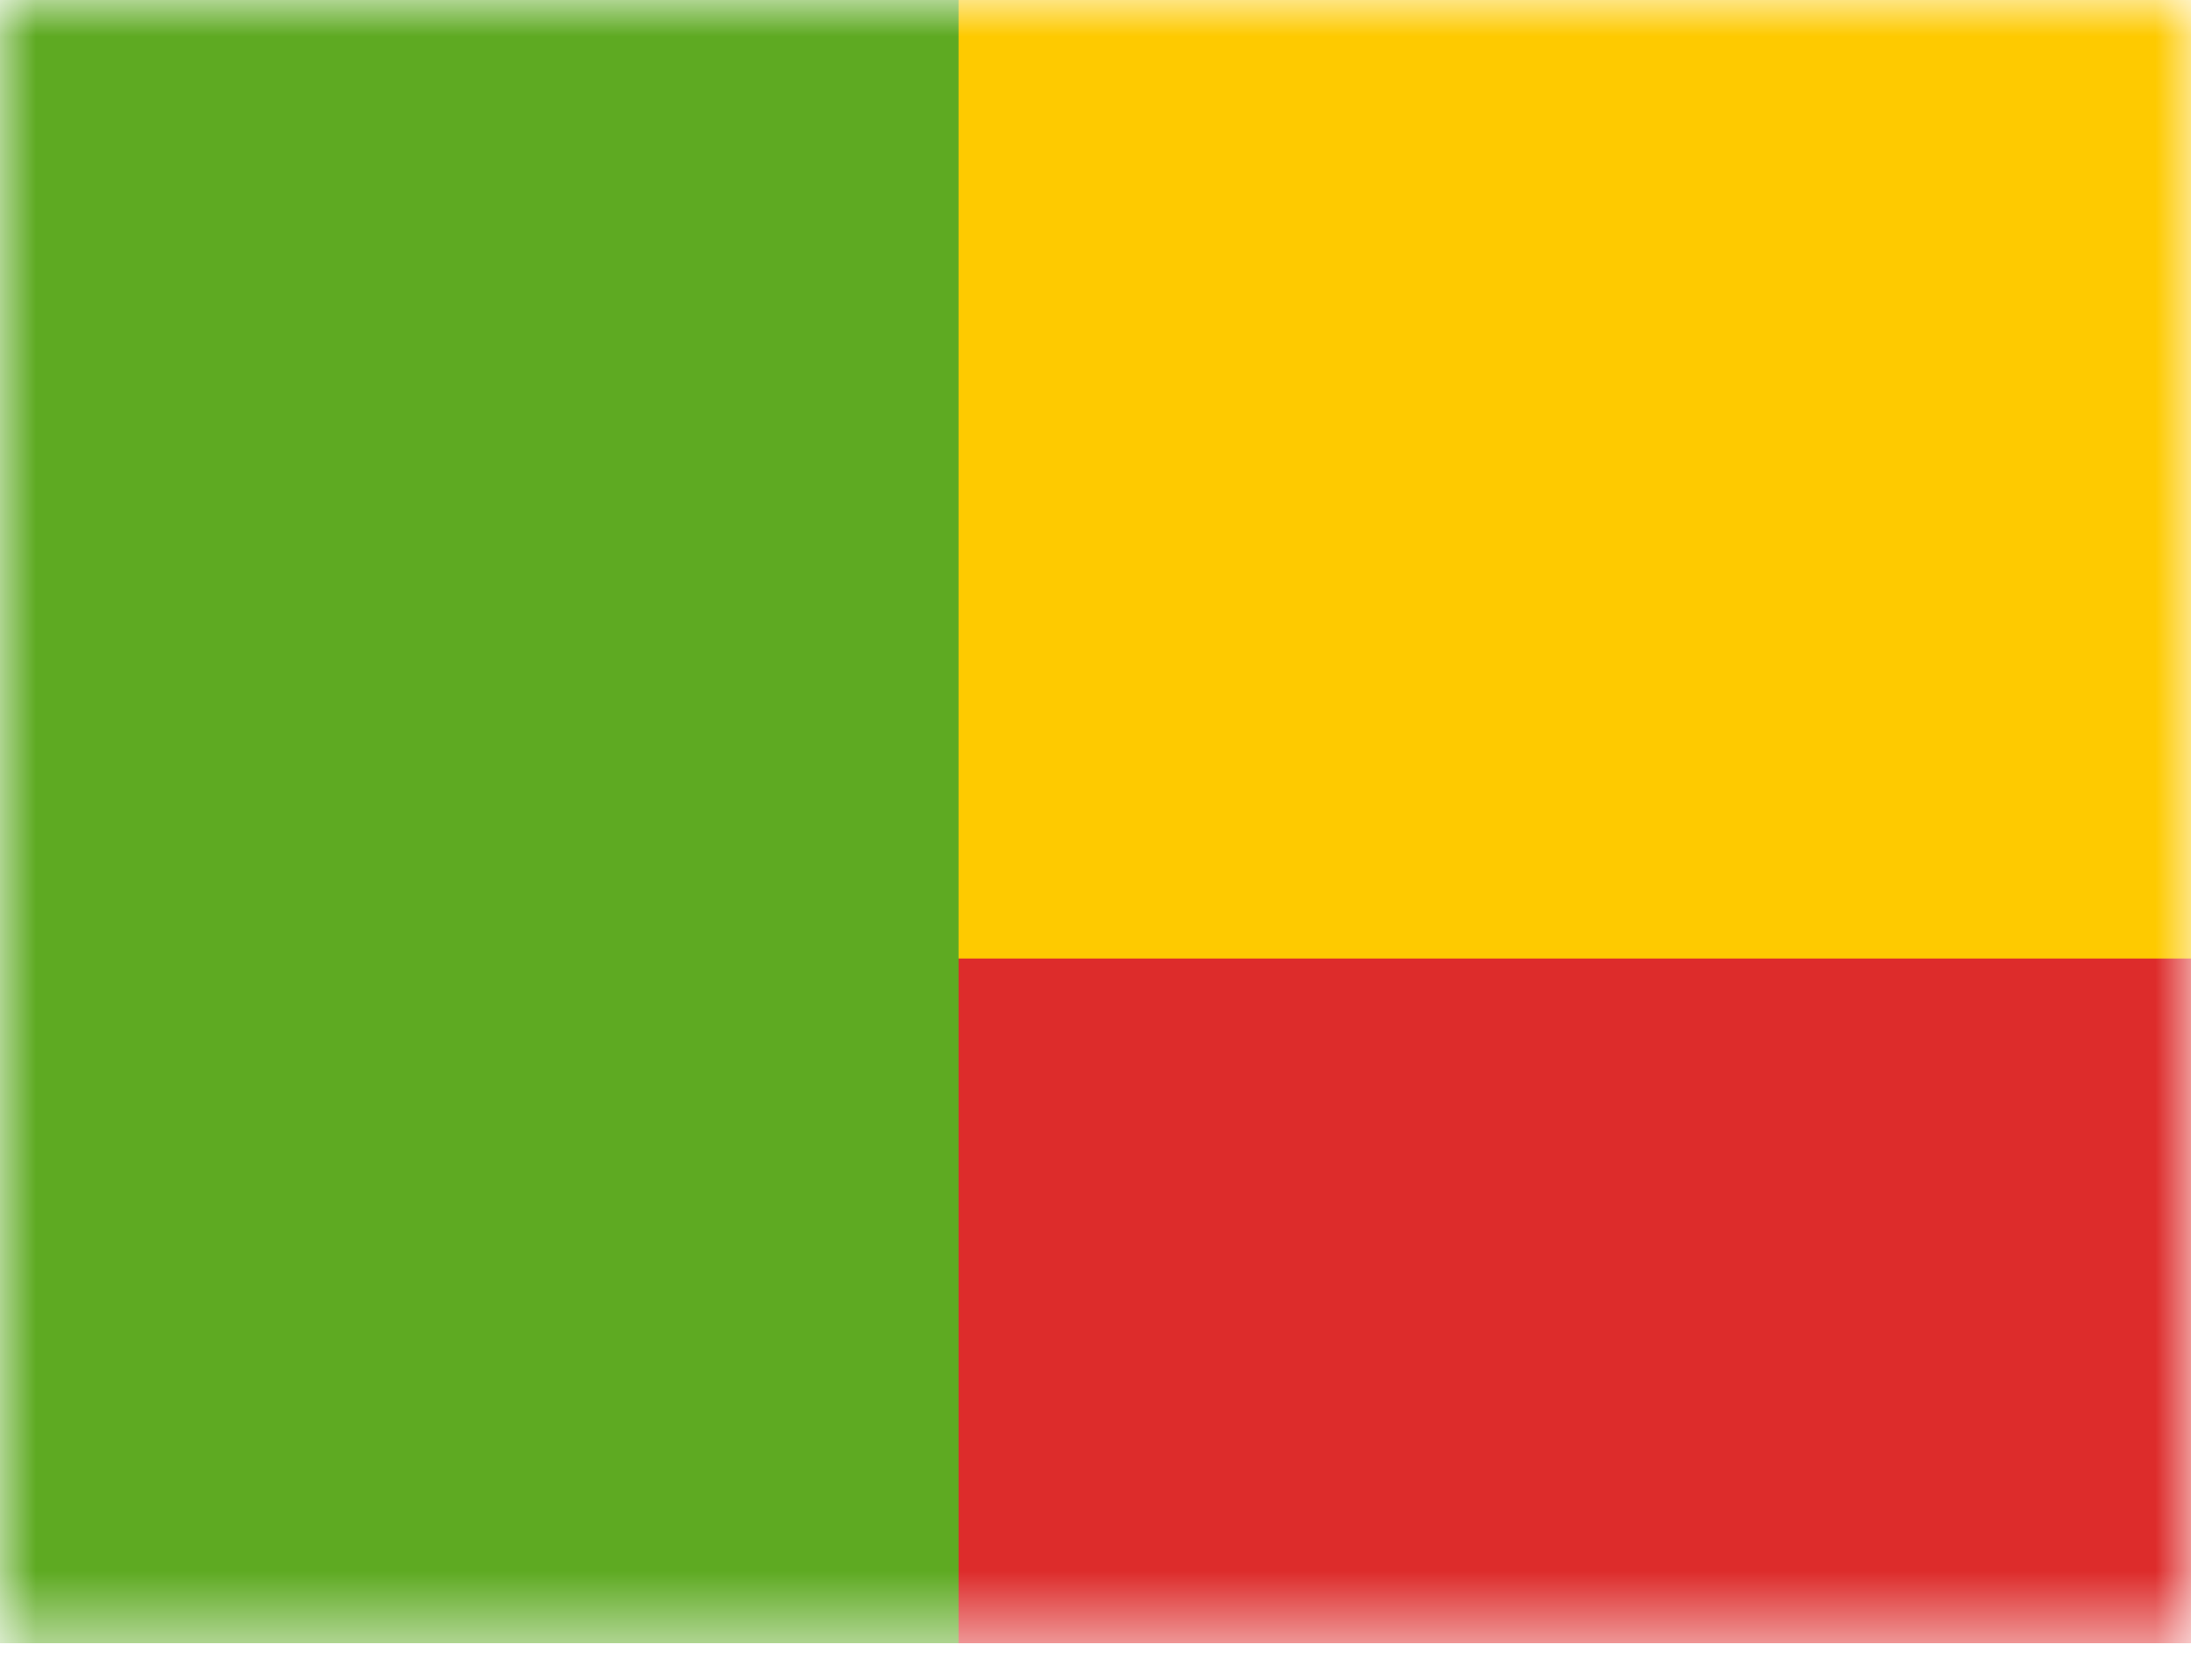 <svg width="30" height="23" viewBox="0 0 30 23" fill="none" xmlns="http://www.w3.org/2000/svg">
<mask id="mask0_667_1348" style="mask-type:luminance" maskUnits="userSpaceOnUse" x="0" y="0" width="30" height="23">
<rect width="30" height="22.5" fill="white"/>
</mask>
<g mask="url(#mask0_667_1348)">
<path fill-rule="evenodd" clip-rule="evenodd" d="M0 0H30V22.5H0V0Z" fill="#DD2C2B"/>
<path fill-rule="evenodd" clip-rule="evenodd" d="M0 0V13.125H30V0H0Z" fill="#FECA00"/>
<rect width="13.125" height="22.5" fill="#5EAA22"/>
</g>
</svg>
